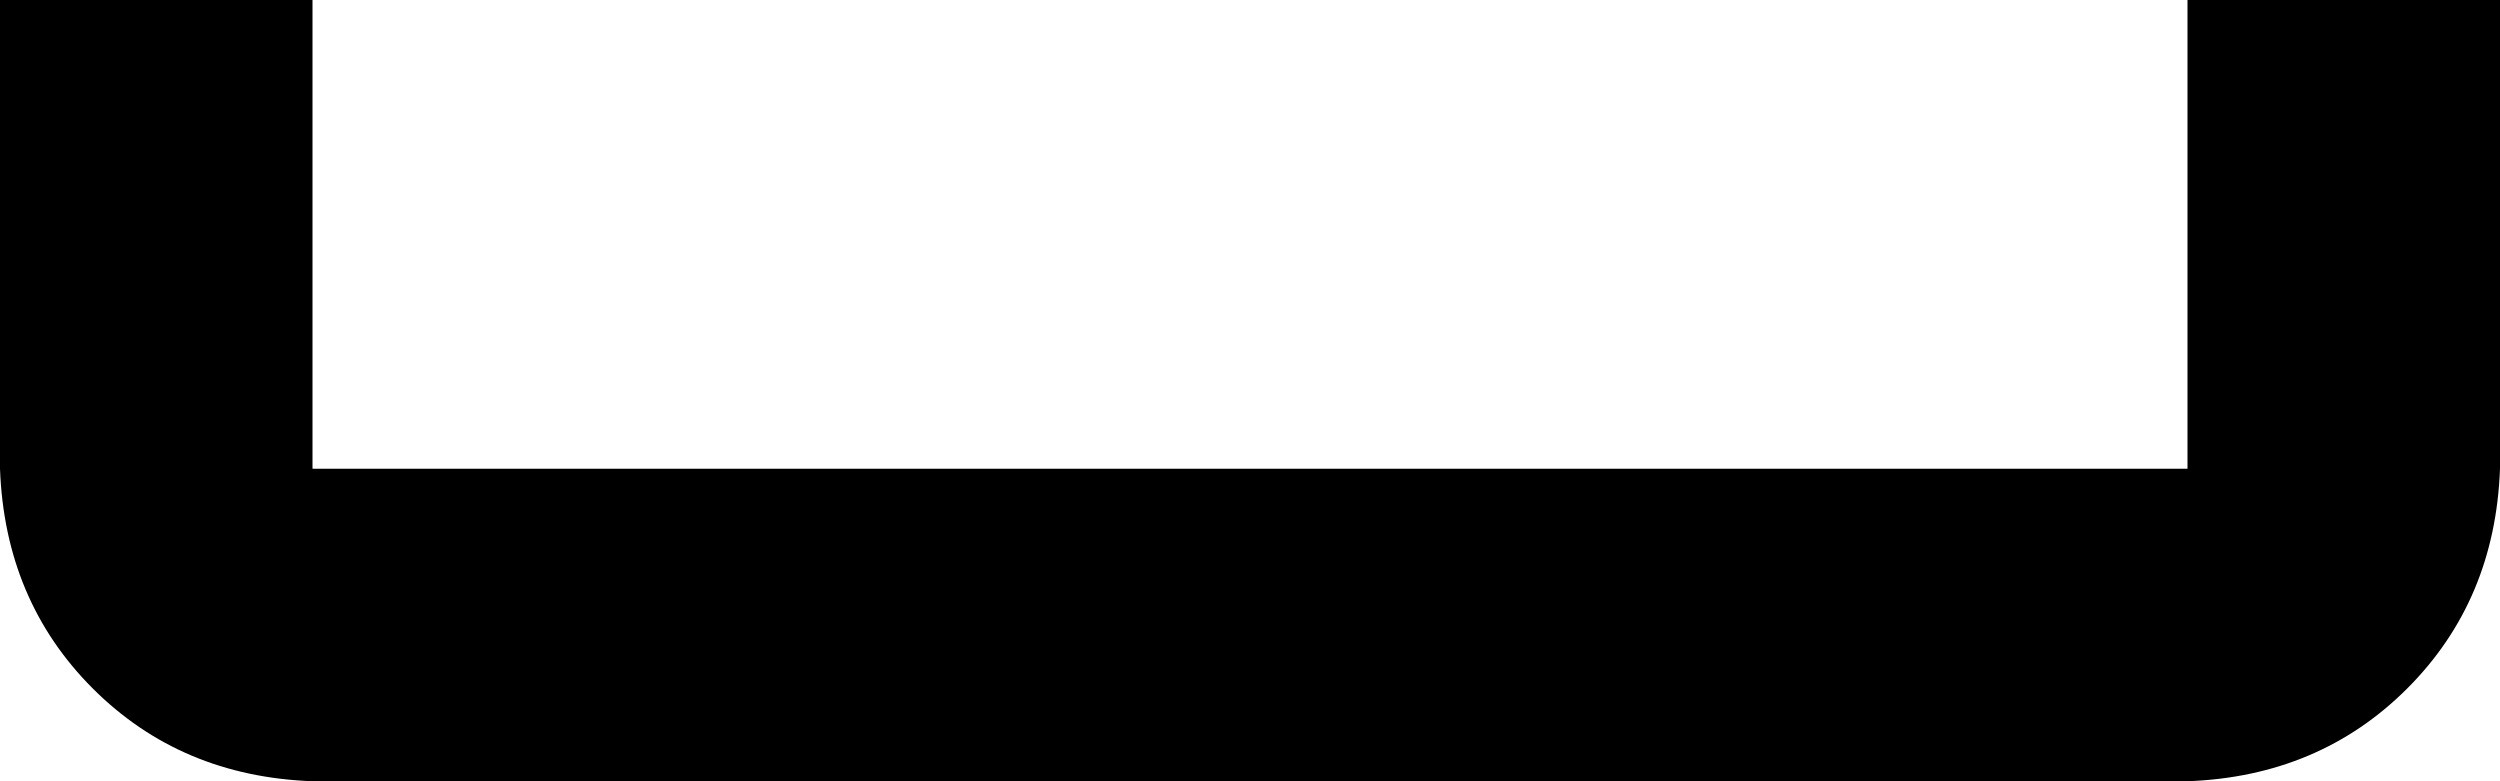 <svg xmlns="http://www.w3.org/2000/svg" viewBox="0 0 512 160">
    <path d="M 0 96 L 0 0 L 64 0 L 64 96 L 448 96 L 448 0 L 512 0 L 512 96 Q 511 123 493 141 Q 475 159 448 160 L 64 160 Q 37 159 19 141 Q 1 123 0 96 L 0 96 Z"/>
</svg>
